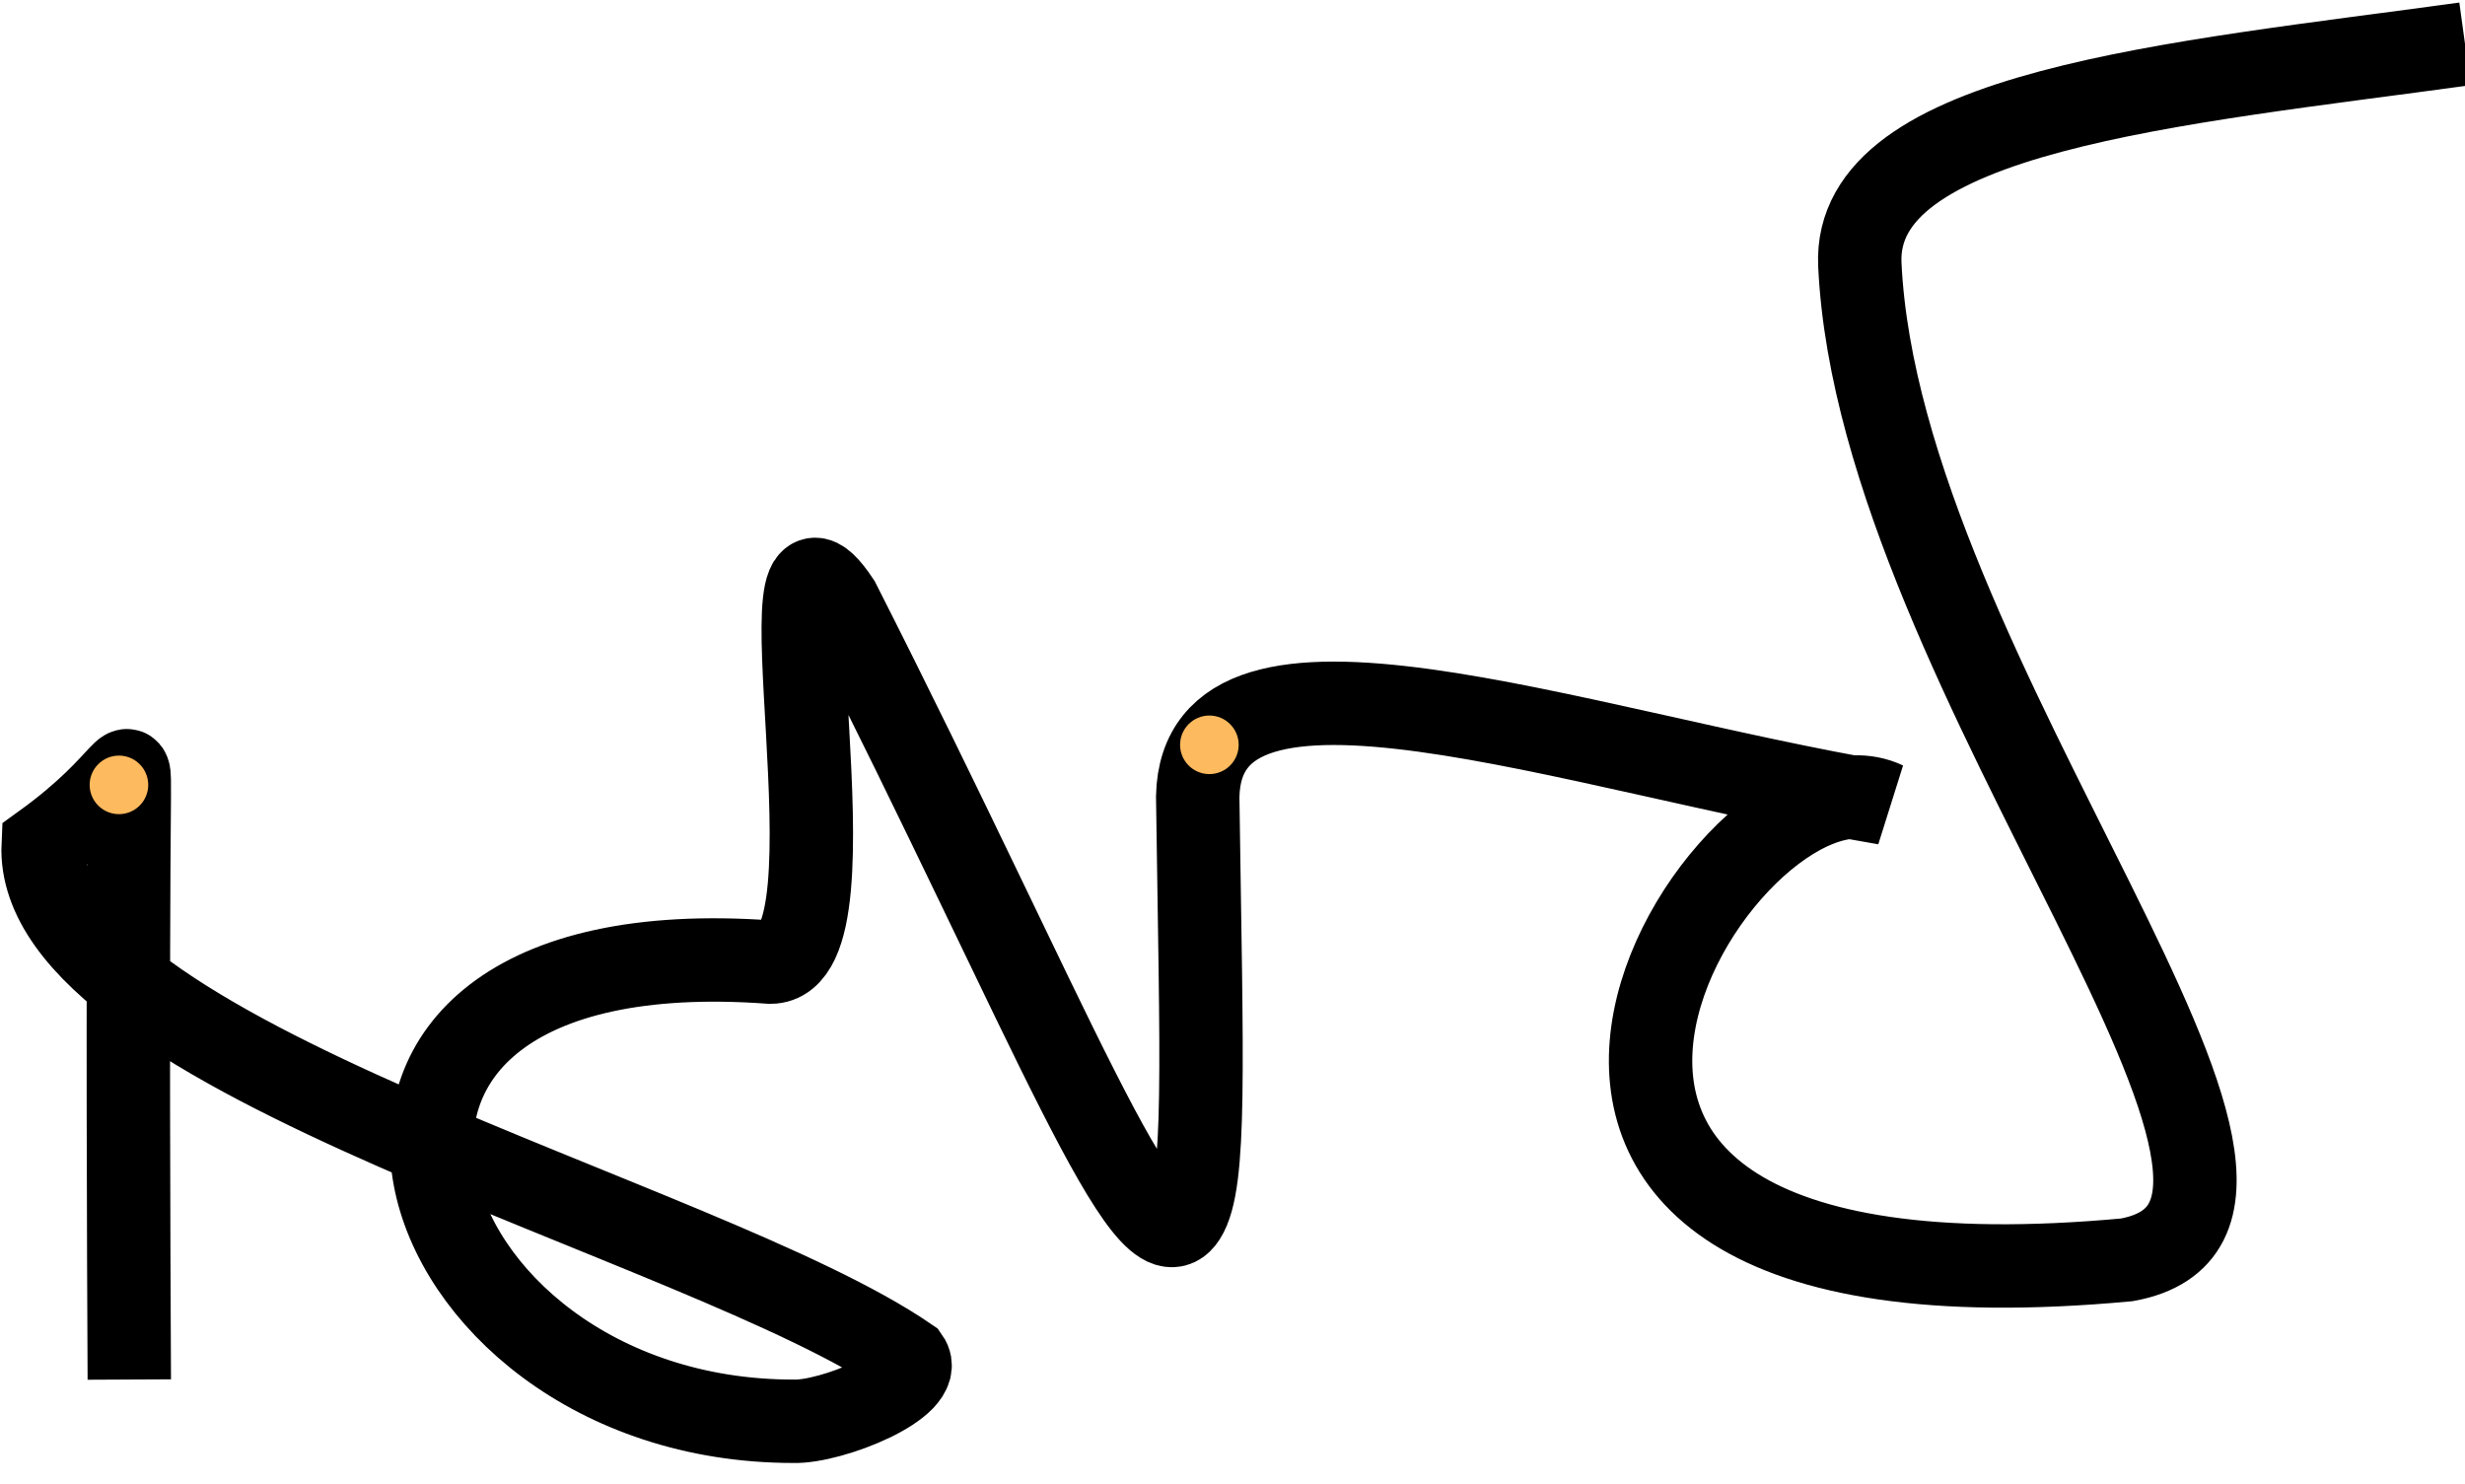<?xml version="1.0" encoding="UTF-8" standalone="no"?>
<!-- Created with Inkscape (http://www.inkscape.org/) -->

<svg
   xmlns:dc="http://purl.org/dc/elements/1.1/"
   xmlns:cc="http://creativecommons.org/ns#"
   xmlns:rdf="http://www.w3.org/1999/02/22-rdf-syntax-ns#"
   xmlns:svg="http://www.w3.org/2000/svg"
   xmlns="http://www.w3.org/2000/svg"
   xmlns:sodipodi="http://sodipodi.sourceforge.net/DTD/sodipodi-0.dtd"
   xmlns:inkscape="http://www.inkscape.org/namespaces/inkscape"
   width="336.628"
   height="202.649"
   id="svg2"
   version="1.1"
   inkscape:version="0.48.4 r9939"
   sodipodi:docname="Logo2.svg"
   inkscape:export-filename="C:\Users\E\Google Drive\אורן\בקרה\IOSight\Web\Web\Logo.png"
   inkscape:export-xdpi="90"
   inkscape:export-ydpi="90">
  <defs
     id="defs4">
    <inkscape:perspective
       sodipodi:type="inkscape:persp3d"
       inkscape:vp_x="0 : 526.18109 : 1"
       inkscape:vp_y="0 : 1000 : 0"
       inkscape:vp_z="744.09448 : 526.18109 : 1"
       inkscape:persp3d-origin="372.04724 : 350.78739 : 1"
       id="perspective2997" />
  </defs>
  <sodipodi:namedview
     id="base"
     pagecolor="#ffffff"
     bordercolor="#666666"
     borderopacity="1.0"
     inkscape:pageopacity="0.0"
     inkscape:pageshadow="2"
     inkscape:zoom="2.8"
     inkscape:cx="177.0632"
     inkscape:cy="74.098374"
     inkscape:document-units="px"
     inkscape:current-layer="layer1"
     showgrid="false"
     fit-margin-top="0"
     fit-margin-left="0"
     fit-margin-right="0"
     fit-margin-bottom="0"
     inkscape:window-width="1920"
     inkscape:window-height="1018"
     inkscape:window-x="-8"
     inkscape:window-y="-8"
     inkscape:window-maximized="1" />
  <g
     inkscape:label="Layer 1"
     inkscape:groupmode="layer"
     id="layer1"
     transform="translate(-237.413,-483.757)">
    <g
       id="g3806">
      <path
         sodipodi:nodetypes="cscccsccccccc"
         inkscape:connector-curvature="0"
         id="path2991"
         d="m 574.041,489.749 c -39.563,5.435 -83.624,9.127 -82.642,30.143 2.646,56.583 69.902,129.845 36.454,135.906 -107.435,9.954 -54.223,-72.397 -32.984,-62.361 -43.104,-7.307 -93.347,-26.151 -93.893,-0.907 0.521,36.87 1.187,52.722 -1.794,57.405 -5.164,8.113 -18.058,-26.415 -47.249,-83.95 -11.994,-18.143 3.83,49.074 -9.302,49.158 -72.097,-5.304 -51.238,62.697 3.127,62.697 5.146,0.17 18.105,-5.03 15.636,-8.55 -27.917,-19.184 -119.39,-41.251 -118.083,-70.13 12.225,-8.817 11.759,-13.915 11.759,-6.816 -0.243,26.343 -0.089,61.797 0,79.796"
         style="fill:none;stroke:#000000;stroke-width:11.389;stroke-linecap:butt;stroke-linejoin:miter;stroke-miterlimit:4;stroke-opacity:1;stroke-dasharray:none" />
      <a
         id="a3803">
        <path
           sodipodi:type="arc"
           style="fill:#feba5e;fill-opacity:1;stroke:#040404;stroke-width:0;stroke-linecap:butt;stroke-linejoin:round;stroke-miterlimit:4;stroke-opacity:1;stroke-dasharray:none"
           id="path3783"
           sodipodi:cx="233.6609"
           sodipodi:cy="572.66602"
           sodipodi:rx="4.6088209"
           sodipodi:ry="3.661803"
           d="m 238.27,572.666 c 0,2.022 -2.063,3.662 -4.609,3.662 -2.545,0 -4.609,-1.639 -4.609,-3.662 0,-2.022 2.063,-3.662 4.609,-3.662 2.545,0 4.609,1.639 4.609,3.662 z"
           transform="matrix(0.868,0,0,1.092,50.839,-34.414)" />
      </a>
      <path
         transform="matrix(0.868,0,0,1.092,199.751,-39.885)"
         d="m 238.27,572.666 c 0,2.022 -2.063,3.662 -4.609,3.662 -2.545,0 -4.609,-1.639 -4.609,-3.662 0,-2.022 2.063,-3.662 4.609,-3.662 2.545,0 4.609,1.639 4.609,3.662 z"
         sodipodi:ry="3.661803"
         sodipodi:rx="4.6088209"
         sodipodi:cy="572.66602"
         sodipodi:cx="233.6609"
         id="path3783-1"
         style="fill:#feba5e;fill-opacity:1;stroke:#040404;stroke-width:0;stroke-linecap:butt;stroke-linejoin:round;stroke-miterlimit:4;stroke-opacity:1;stroke-dasharray:none"
         sodipodi:type="arc" />
    </g>
  </g>
</svg>
